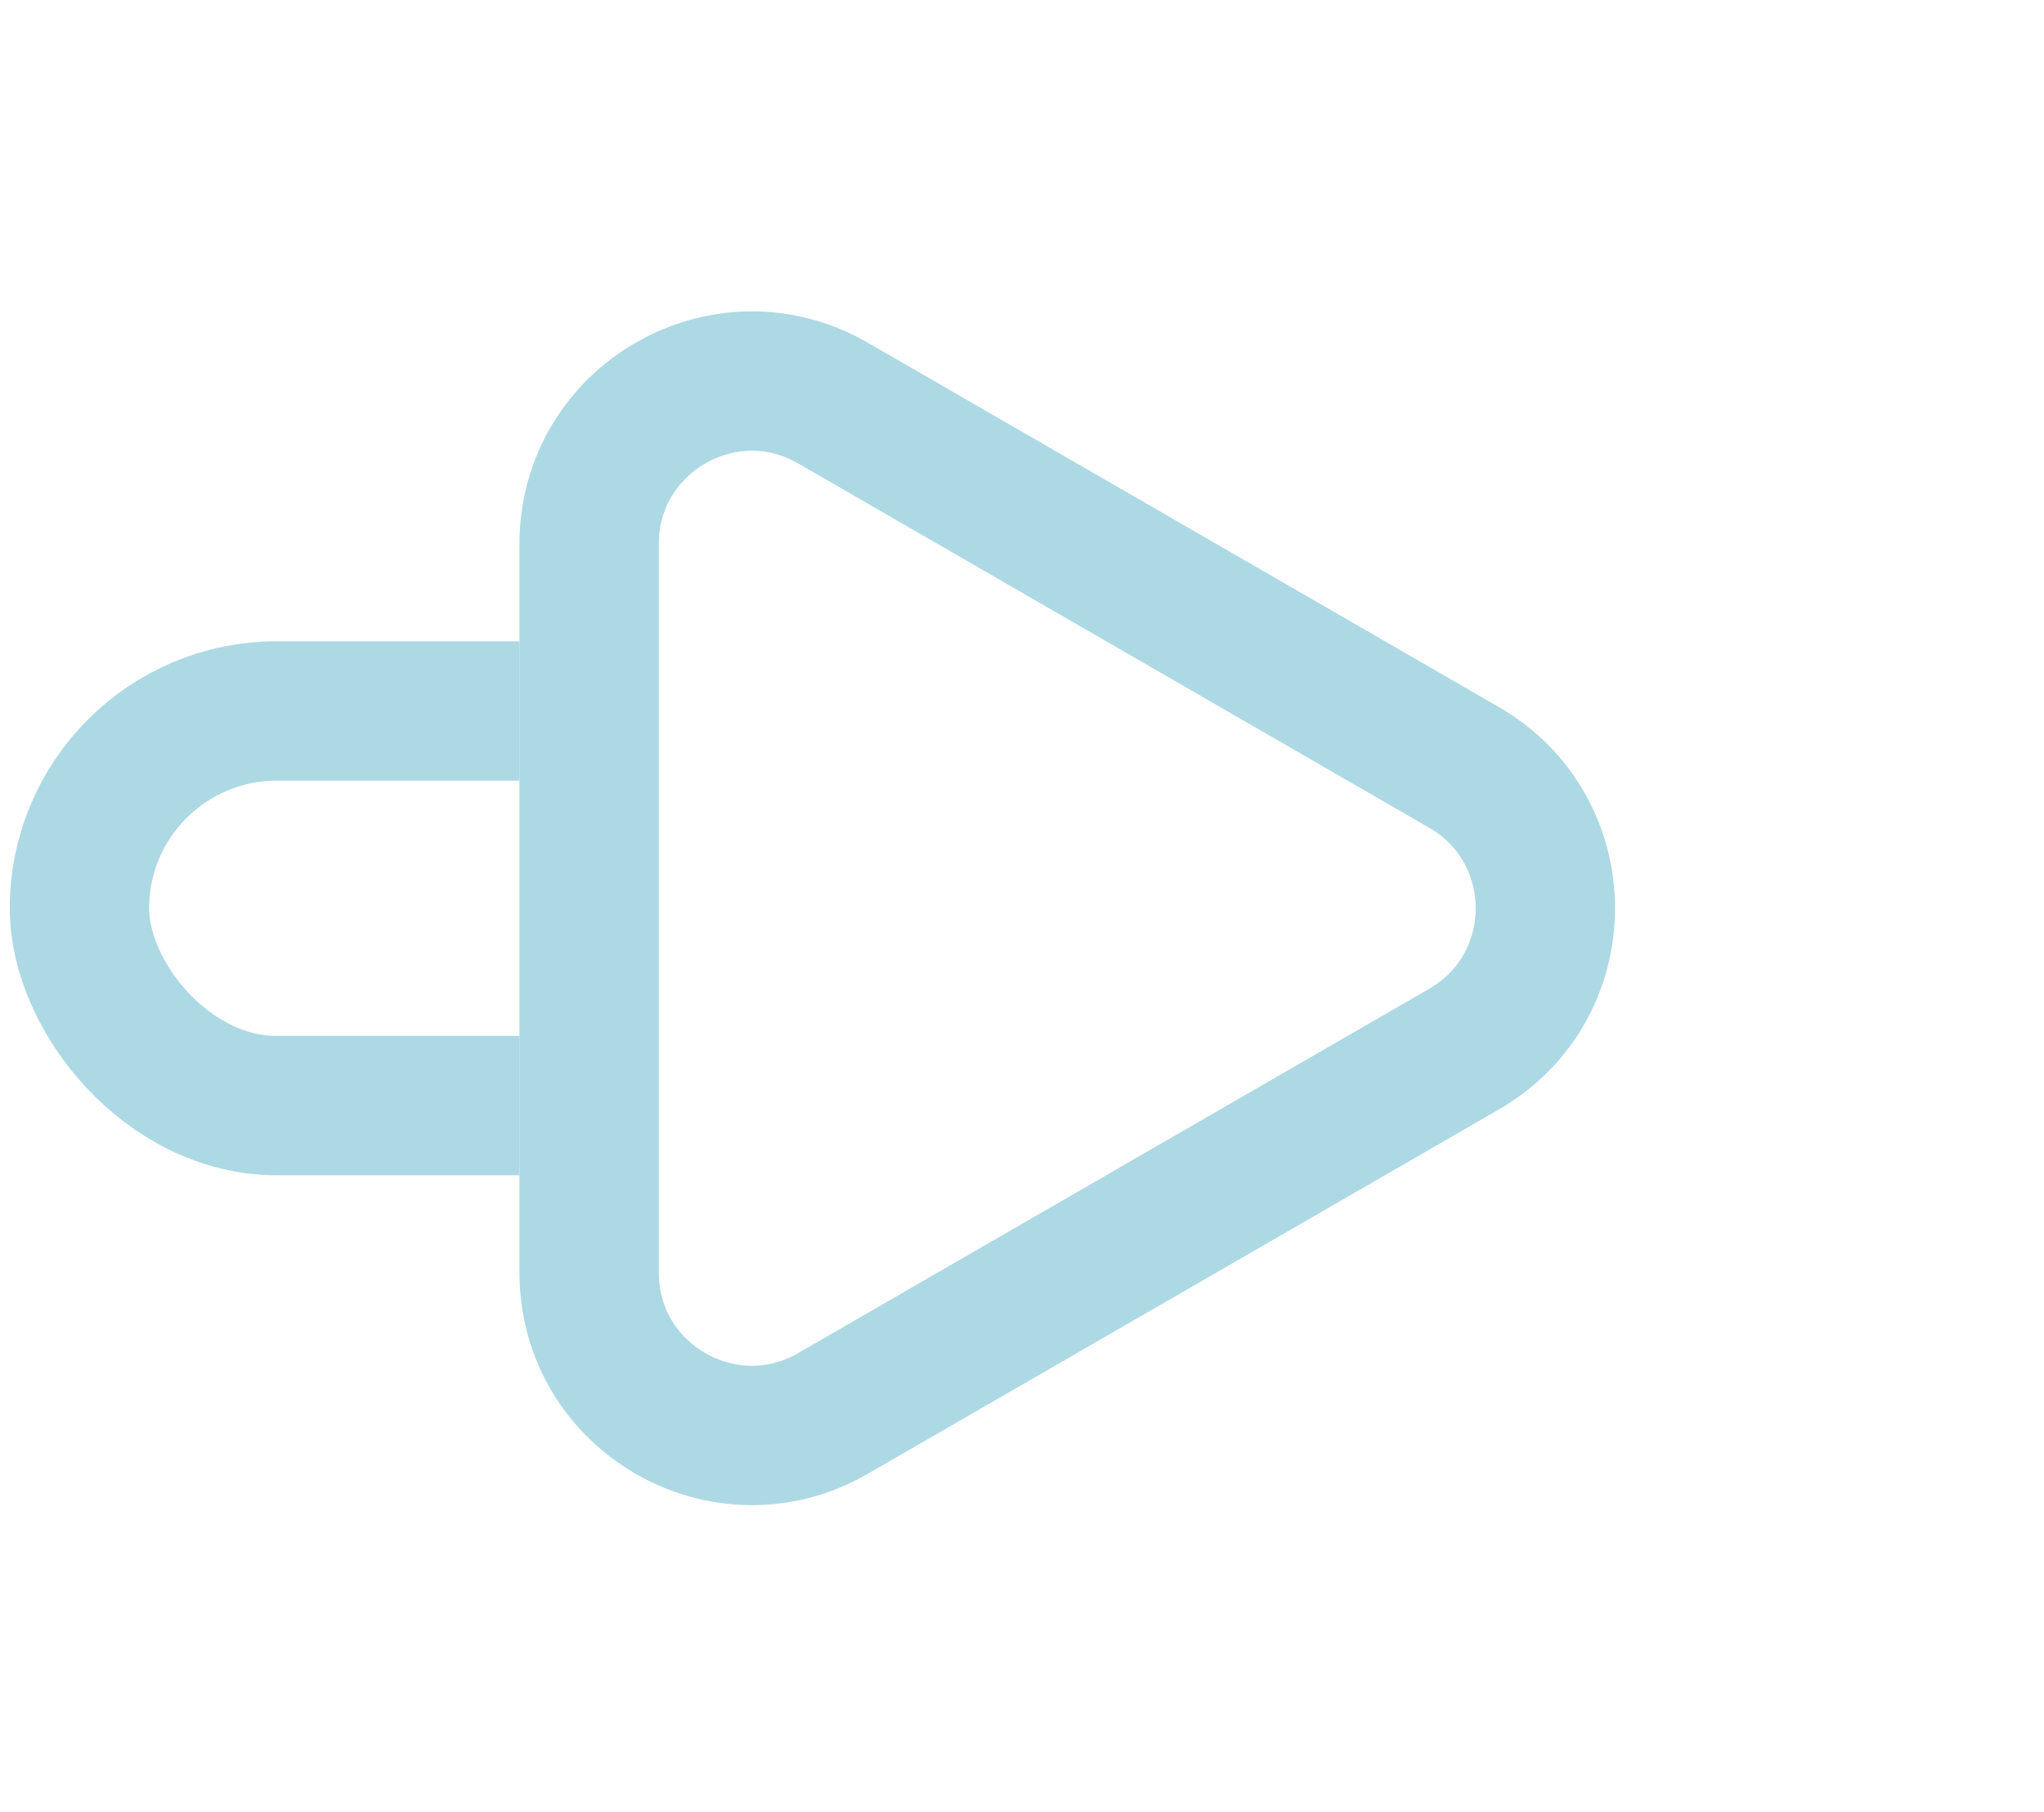 <svg width="44" height="39" viewBox="0 0 44 39" fill="none" xmlns="http://www.w3.org/2000/svg">
<rect x="1.71" y="15.303" width="25.432" height="8.494" rx="4.247" fill="white" stroke="#ADD9E4" stroke-width="3"/>
<g filter="url(#filter0_d_239_310)">
<path d="M36.266 15.219C39.599 17.144 39.599 21.955 36.266 23.88L22.682 31.722C19.349 33.646 15.182 31.241 15.182 27.392L15.182 11.707C15.182 7.858 19.349 5.452 22.682 7.377L36.266 15.219Z" fill="white"/>
<path d="M35.516 16.518C37.849 17.866 37.849 21.233 35.516 22.581L21.932 30.423C19.599 31.77 16.682 30.086 16.682 27.392L16.682 11.707C16.682 9.013 19.599 7.329 21.932 8.676L35.516 16.518Z" stroke="#ADD9E4" stroke-width="3"/>
</g>
<defs>
<filter id="filter0_d_239_310" x="9.182" y="4.7" width="29.584" height="29.7" filterUnits="userSpaceOnUse" color-interpolation-filters="sRGB">
<feFlood flood-opacity="0" result="BackgroundImageFix"/>
<feColorMatrix in="SourceAlpha" type="matrix" values="0 0 0 0 0 0 0 0 0 0 0 0 0 0 0 0 0 0 127 0" result="hardAlpha"/>
<feOffset dx="-4"/>
<feGaussianBlur stdDeviation="1"/>
<feComposite in2="hardAlpha" operator="out"/>
<feColorMatrix type="matrix" values="0 0 0 0 0 0 0 0 0 0 0 0 0 0 0 0 0 0 0.13 0"/>
<feBlend mode="normal" in2="BackgroundImageFix" result="effect1_dropShadow_239_310"/>
<feBlend mode="normal" in="SourceGraphic" in2="effect1_dropShadow_239_310" result="shape"/>
</filter>
</defs>
</svg>
